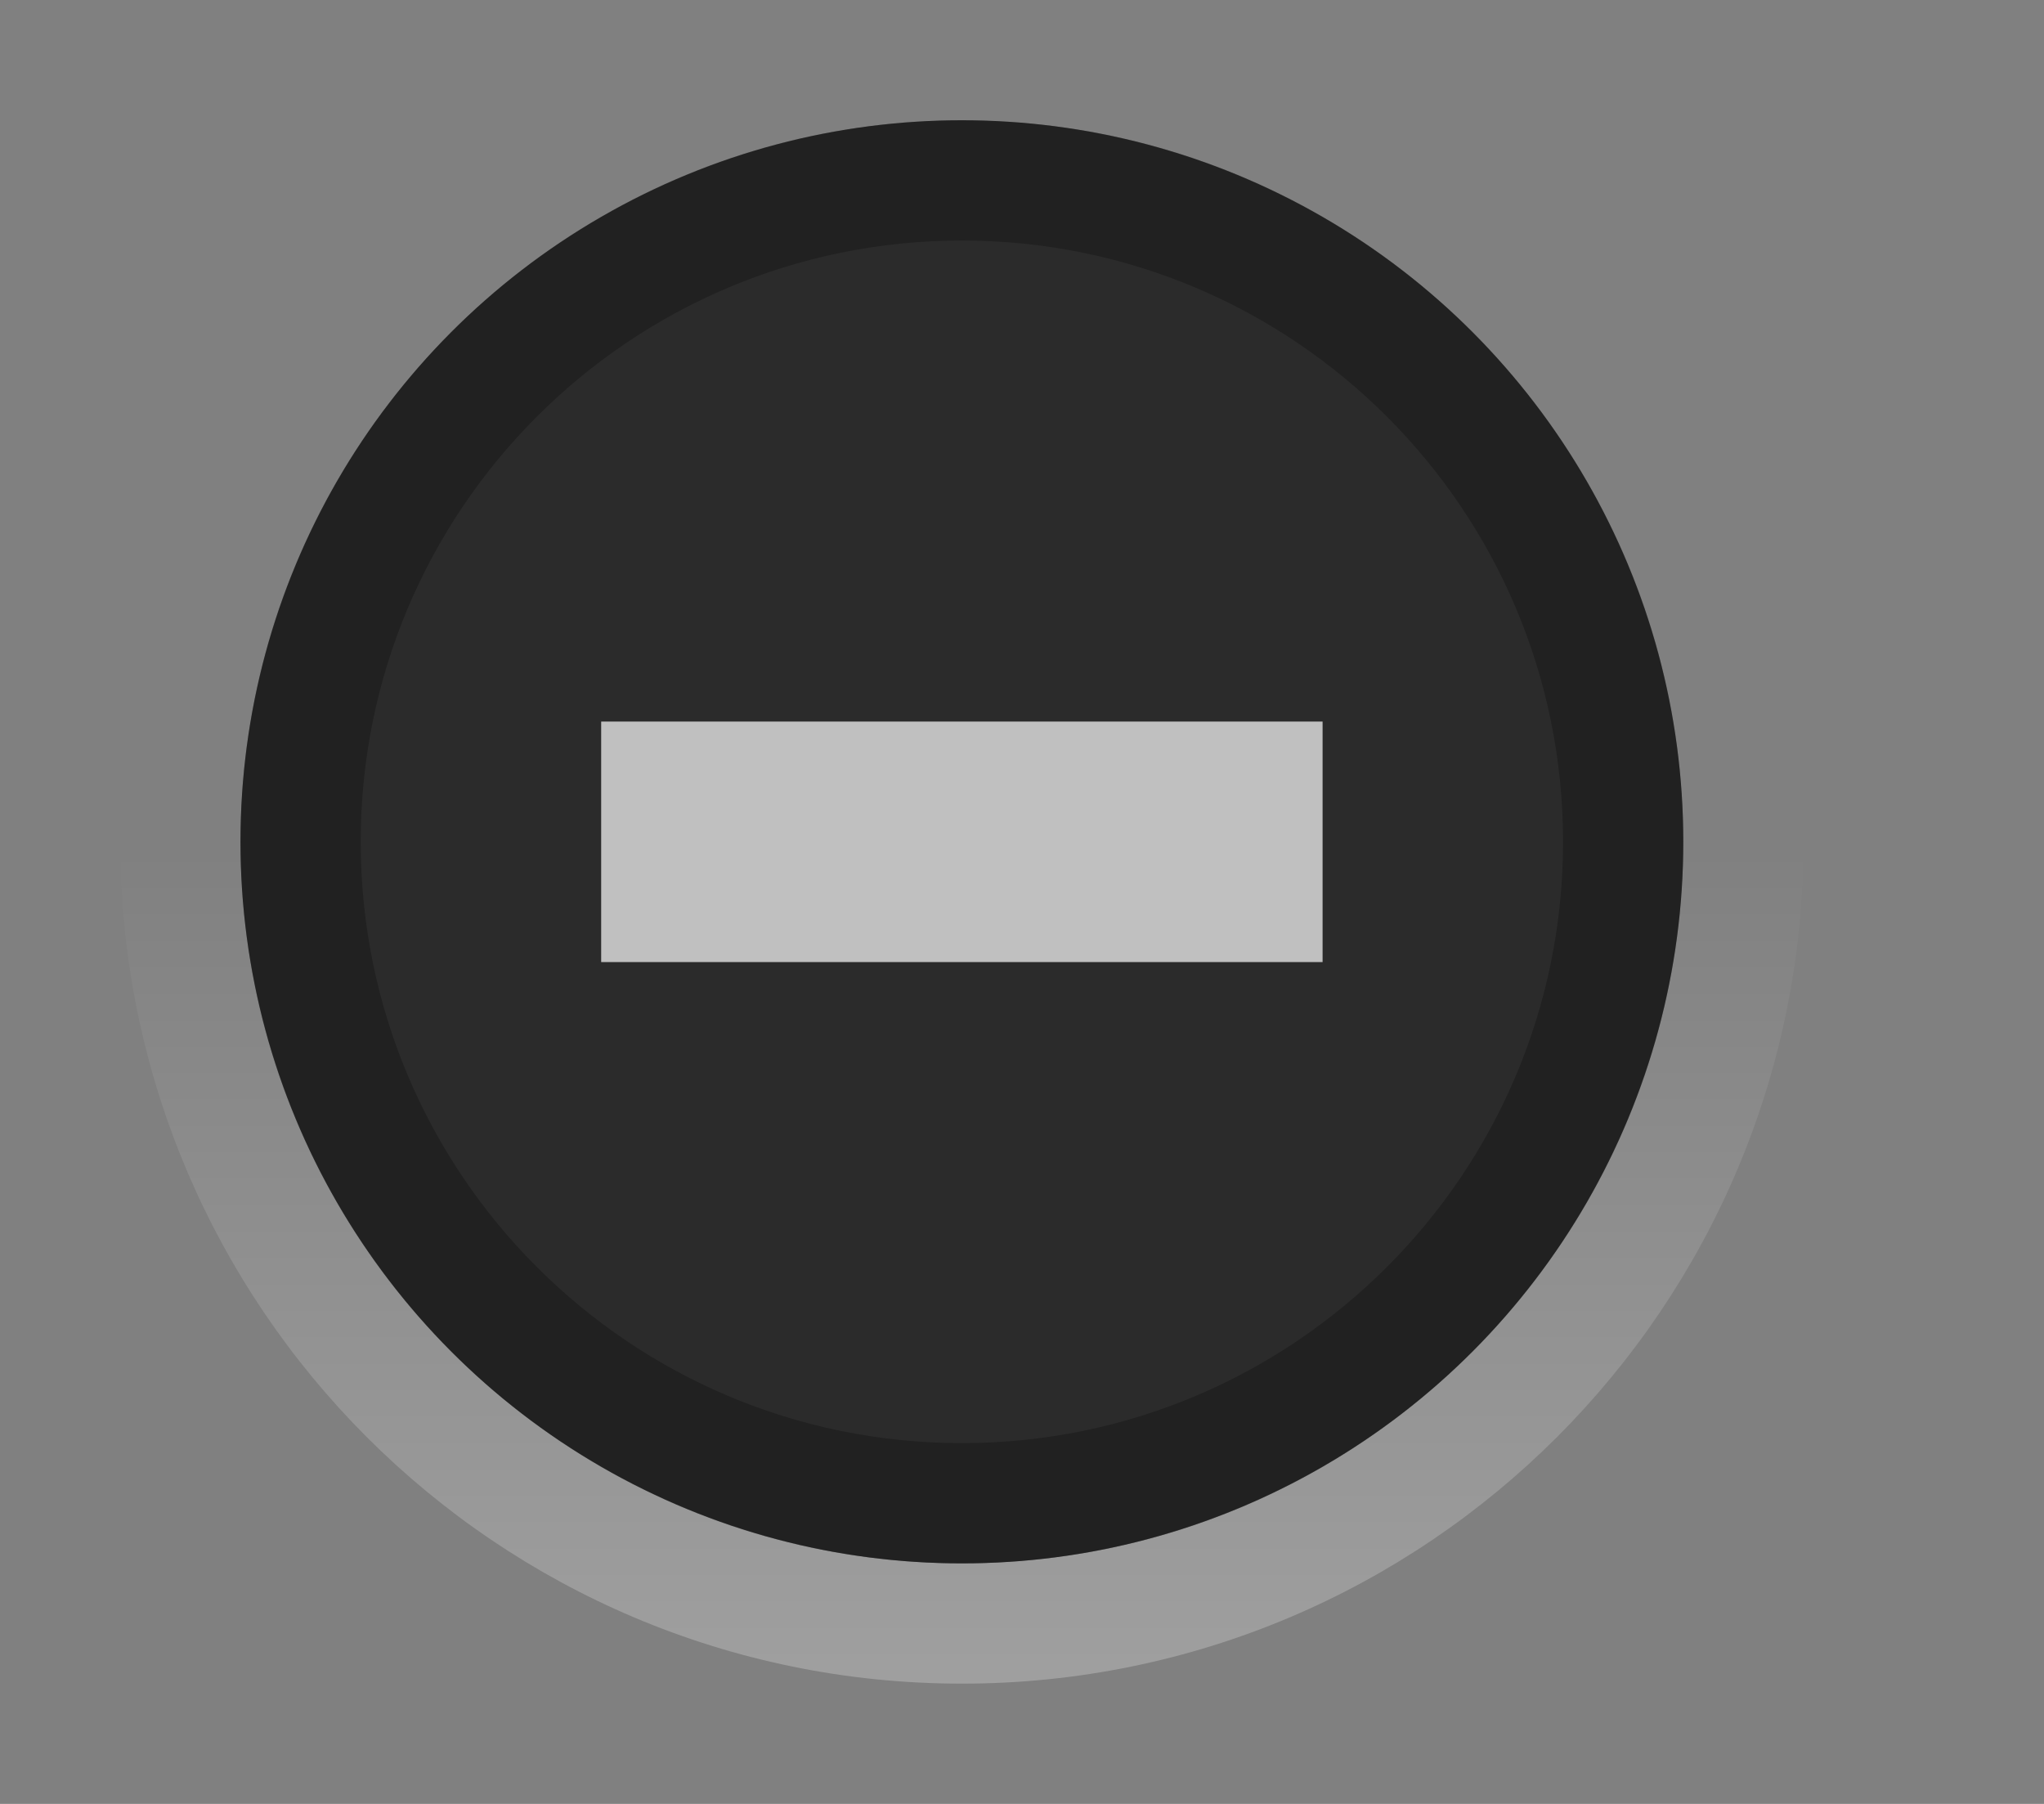 <?xml version="1.0" encoding="UTF-8" standalone="no"?>
<!-- Created with Inkscape (http://www.inkscape.org/) -->

<svg
   xmlns:dc="http://purl.org/dc/elements/1.1/"
   xmlns:cc="http://creativecommons.org/ns#"
   xmlns:rdf="http://www.w3.org/1999/02/22-rdf-syntax-ns#"
   xmlns:svg="http://www.w3.org/2000/svg"
   xmlns="http://www.w3.org/2000/svg"
   xmlns:xlink="http://www.w3.org/1999/xlink"
   xmlns:sodipodi="http://sodipodi.sourceforge.net/DTD/sodipodi-0.dtd"
   xmlns:inkscape="http://www.inkscape.org/namespaces/inkscape"
   width="17"
   height="15"
   id="svg4306"
   version="1.1"
   inkscape:version="0.91 r13725"
   sodipodi:docname="min_pressed.svg"
   enable-background="new">
  <rect width="100%" height="100%" fill="#808080" stroke="none"/>
  <defs
     id="defs4308">
    <linearGradient
       id="linearGradient3770">
      <stop
         style="stop-color:#000000;stop-opacity:0.628;"
         offset="0"
         id="stop3772" />
      <stop
         style="stop-color:#000000;stop-opacity:0.498;"
         offset="1"
         id="stop3774" />
    </linearGradient>
    <linearGradient
       id="linearGradient4882">
      <stop
         style="stop-color:#ffffff;stop-opacity:1;"
         offset="0"
         id="stop4884" />
      <stop
         style="stop-color:#ffffff;stop-opacity:0;"
         offset="1"
         id="stop4886" />
    </linearGradient>
    <linearGradient
       id="linearGradient3784-6">
      <stop
         style="stop-color:#000000;stop-opacity:0.392;"
         offset="0"
         id="stop3786-4" />
      <stop
         style="stop-color:#000000;stop-opacity:0;"
         offset="1"
         id="stop3788-6" />
    </linearGradient>
    <linearGradient
       inkscape:collect="always"
       xlink:href="#linearGradient4882"
       id="linearGradient9167"
       gradientUnits="userSpaceOnUse"
       gradientTransform="matrix(0.875,0,0,0.875,1,0)"
       x1="8"
       y1="16"
       x2="8"
       y2="8" />
  </defs>
  <sodipodi:namedview
     id="base"
     pagecolor="#424242"
     bordercolor="#666666"
     borderopacity="1.0"
     inkscape:pageopacity="1"
     inkscape:pageshadow="2"
     inkscape:zoom="22.627417"
     inkscape:cx="7.2335204"
     inkscape:cy="5.64961"
     inkscape:document-units="px"
     inkscape:current-layer="layer1"
     showgrid="true"
     showguides="true"
     inkscape:guide-bbox="true"
     inkscape:window-width="800"
     inkscape:window-height="624"
     inkscape:window-x="564"
     inkscape:window-y="120"
     inkscape:window-maximized="0"
     inkscape:snap-bbox="true"
     inkscape:snap-global="true"
     inkscape:snap-bbox-midpoints="false">
    <inkscape:grid
       type="xygrid"
       id="grid4314"
       empspacing="5"
       visible="true"
       enabled="true"
       snapvisiblegridlinesonly="true" />
    <sodipodi:guide
       orientation="1,0"
       position="8,8"
       id="guide4316" />
    <sodipodi:guide
       orientation="0,1"
       position="8,8"
       id="guide4318" />
  </sodipodi:namedview>
  <g
     inkscape:label="Ebene 1"
     inkscape:groupmode="layer"
     id="layer1"
     transform="translate(0,-1037.362)">
    <g
       transform="translate(-437,458)"
       id="titlebutton-minimize-active-dark"
       inkscape:label="#g8424">
      <g
         inkscape:label="#g6976"
         transform="translate(437,578.362)"
         id="titlebutton-pressed-1-4"
         style="enable-background:new">
        <g
           inkscape:label="Ebene 1"
           id="layer1-3-1-1-2"
           transform="translate(0,-1036.362)">
          <g
             id="g3879-9-8-5"
             transform="translate(18,1004.362)">
            <g
               transform="translate(-81,-967)"
               style="display:inline"
               inkscape:label="status"
               id="layer9-7-9-4-9" />
            <g
               transform="translate(-81,-967)"
               inkscape:label="devices"
               id="layer10-8-5-7-4" />
            <g
               transform="translate(-81,-967)"
               inkscape:label="apps"
               id="layer11-2-2-0-1" />
            <g
               transform="translate(-81,-967)"
               inkscape:label="places"
               id="layer13-7-6-3-3" />
            <g
               transform="translate(-81,-967)"
               inkscape:label="mimetypes"
               id="layer14-6-0-7-0" />
            <g
               transform="translate(-81,-967)"
               style="display:inline"
               inkscape:label="emblems"
               id="layer15-9-3-2-9" />
            <g
               transform="translate(-81,-967)"
               style="display:inline"
               inkscape:label="emotes"
               id="g71291-2-0-5" />
            <g
               transform="translate(-81,-967)"
               style="display:inline"
               inkscape:label="categories"
               id="g4953-8-3-9" />
            <g
               transform="translate(-81,-967)"
               style="display:inline"
               inkscape:label="actions"
               id="layer12-6-5-22-5" />
          </g>
          <g
             style="enable-background:new"
             id="g3956-0-4-5"
             transform="translate(0,1037.362)">
            <g
               transform="translate(0,-1037.362)"
               id="layer1-4-94-0-4-7"
               inkscape:label="Ebene 1">
              <path
                 id="path4878-33-1-7-0"
                 transform="translate(0,1037.362)"
                 d="M 8,0 C 4.134,0 1,3.134 1,7 c 0,3.866 3.134,7 7,7 3.866,0 7,-3.134 7,-7 C 15,3.134 11.866,0 8,0 Z m 0,1 c 3.314,0 6,2.686 6,6 0,3.314 -2.686,6 -6,6 C 4.686,13 2,10.314 2,7 2,3.686 4.686,1 8,1 Z"
                 style="opacity:0.25;fill:url(#linearGradient9167);fill-opacity:1;stroke:#000000;stroke-width:0;stroke-linejoin:miter;stroke-miterlimit:4;stroke-dasharray:none;stroke-opacity:1"
                 inkscape:connector-curvature="0" />
            </g>
          </g>
          <circle
             style="fill:#000000;fill-opacity:0.667;stroke:#474f56;stroke-width:0;stroke-linecap:butt;stroke-linejoin:miter;stroke-miterlimit:4;stroke-dasharray:none;stroke-dashoffset:0;stroke-opacity:1"
             id="path3894-5-4-6"
             transform="translate(0,1036.362)"
             cx="8"
             cy="8"
             r="6" />
          <path
             style="fill:#000000;fill-opacity:0.235;stroke:#474f56;stroke-width:0;stroke-linecap:butt;stroke-linejoin:miter;stroke-miterlimit:4;stroke-dasharray:none;stroke-dashoffset:0;stroke-opacity:1"
             d="m 8,1038.362 c -3.314,0 -6,2.686 -6,6 0,3.314 2.686,6 6,6 3.314,0 6,-2.686 6,-6 0,-3.314 -2.686,-6 -6,-6 z m 0,1 c 2.761,0 5,2.239 5,5 0,2.761 -2.239,5 -5,5 -2.761,0 -5,-2.239 -5,-5 0,-2.761 2.239,-5 5,-5 z"
             id="path3896-1-3-9"
             inkscape:connector-curvature="0" />
        </g>
      </g>
      <g
         transform="translate(437,578.362)"
         id="g8331-7">
        <g
           id="layer9-89-6"
           inkscape:label="status"
           style="display:inline"
           transform="translate(-81,-967)" />
        <g
           id="layer10-2-1"
           inkscape:label="devices"
           transform="translate(-81,-967)" />
        <g
           id="layer11-1-5"
           inkscape:label="apps"
           transform="translate(-81,-967)" />
        <g
           id="layer13-79-8"
           inkscape:label="places"
           transform="translate(-81,-967)" />
        <g
           id="layer14-8-0"
           inkscape:label="mimetypes"
           transform="translate(-81,-967)" />
        <g
           id="layer15-0-4"
           inkscape:label="emblems"
           style="display:inline"
           transform="translate(-81,-967)" />
        <g
           id="g71291-25-9"
           inkscape:label="emotes"
           style="display:inline"
           transform="translate(-81,-967)" />
        <g
           id="g4953-2-5"
           inkscape:label="categories"
           style="display:inline"
           transform="translate(-81,-967)" />
        <g
           id="layer12-4-5"
           inkscape:label="actions"
           style="display:inline"
           transform="translate(-81,-967)">
          <path
             inkscape:connector-curvature="0"
             d="m 86,974 0,2 6,0 0,-2 z"
             id="rect9057-1"
             style="color:#000000;font-style:normal;font-variant:normal;font-weight:normal;font-stretch:normal;font-size:medium;line-height:normal;font-family:Sans;-inkscape-font-specification:Sans;text-indent:0;text-align:start;text-decoration:none;text-decoration-line:none;letter-spacing:normal;word-spacing:normal;text-transform:none;direction:ltr;block-progression:tb;writing-mode:lr-tb;baseline-shift:baseline;text-anchor:start;display:inline;overflow:visible;visibility:visible;opacity:0.7;fill:#ffffff;fill-opacity:1;stroke:none;stroke-width:2;marker:none;enable-background:accumulate"
             sodipodi:nodetypes="ccccc" />
        </g>
      </g>
    </g>
  </g>
</svg>
